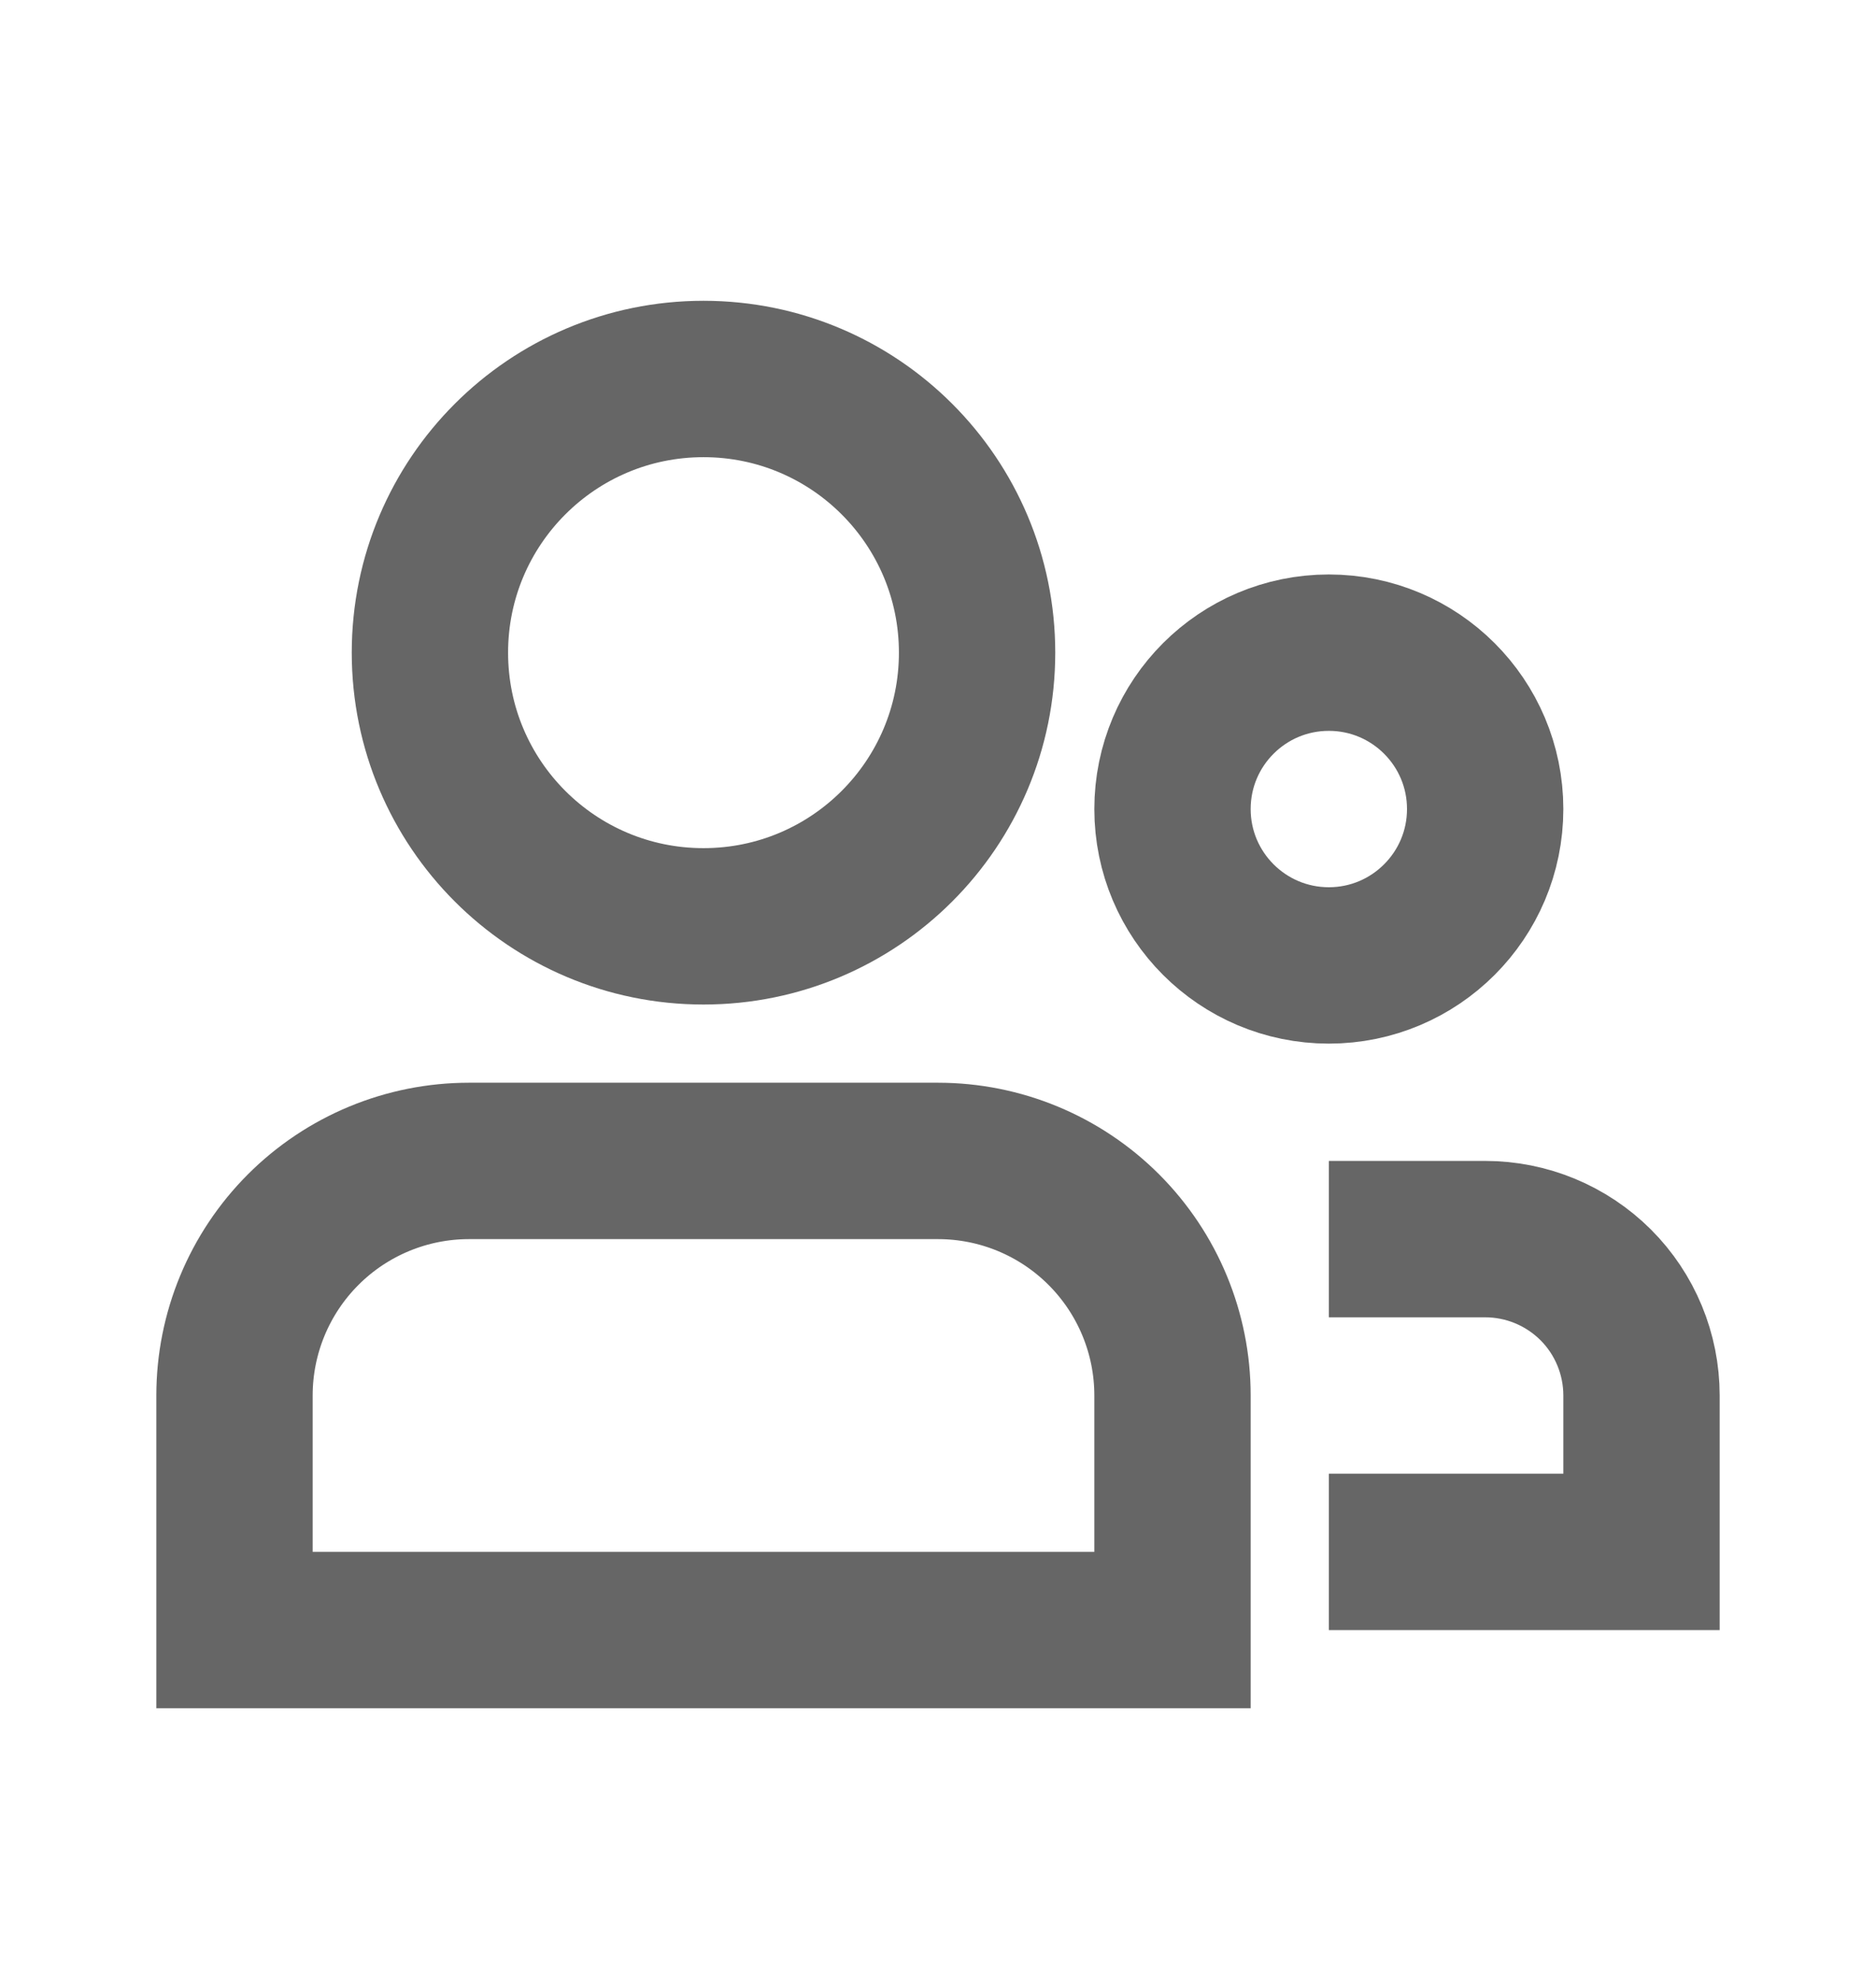 <svg width="18" height="19" viewBox="0 0 18 19" fill="none" xmlns="http://www.w3.org/2000/svg">
<g id="UserGroup">
<path id="Vector" d="M6.75 8.885C8.2 8.885 9.375 7.71 9.375 6.26C9.375 4.81 8.2 3.635 6.75 3.635C5.3 3.635 4.125 4.81 4.125 6.26C4.125 7.71 5.3 8.885 6.75 8.885Z" stroke="#666666" stroke-width="1.5"/>
<path id="Vector_2" d="M12.75 9.26C13.578 9.26 14.25 8.588 14.25 7.76C14.25 6.931 13.578 6.26 12.75 6.26C11.922 6.26 11.25 6.931 11.25 7.76C11.25 8.588 11.922 9.26 12.75 9.26Z" stroke="#666666" stroke-width="1.5"/>
<path id="Vector_3" d="M12.75 11.885H14.25C14.648 11.885 15.029 12.043 15.311 12.324C15.592 12.605 15.75 12.987 15.75 13.385V14.885H12.75M2.25 13.385C2.25 12.788 2.487 12.216 2.909 11.794C3.331 11.372 3.903 11.135 4.5 11.135H9C9.597 11.135 10.169 11.372 10.591 11.794C11.013 12.216 11.25 12.788 11.25 13.385V15.635H2.25V13.385Z" stroke="#666666" stroke-width="1.5"/>
</g>
</svg>
